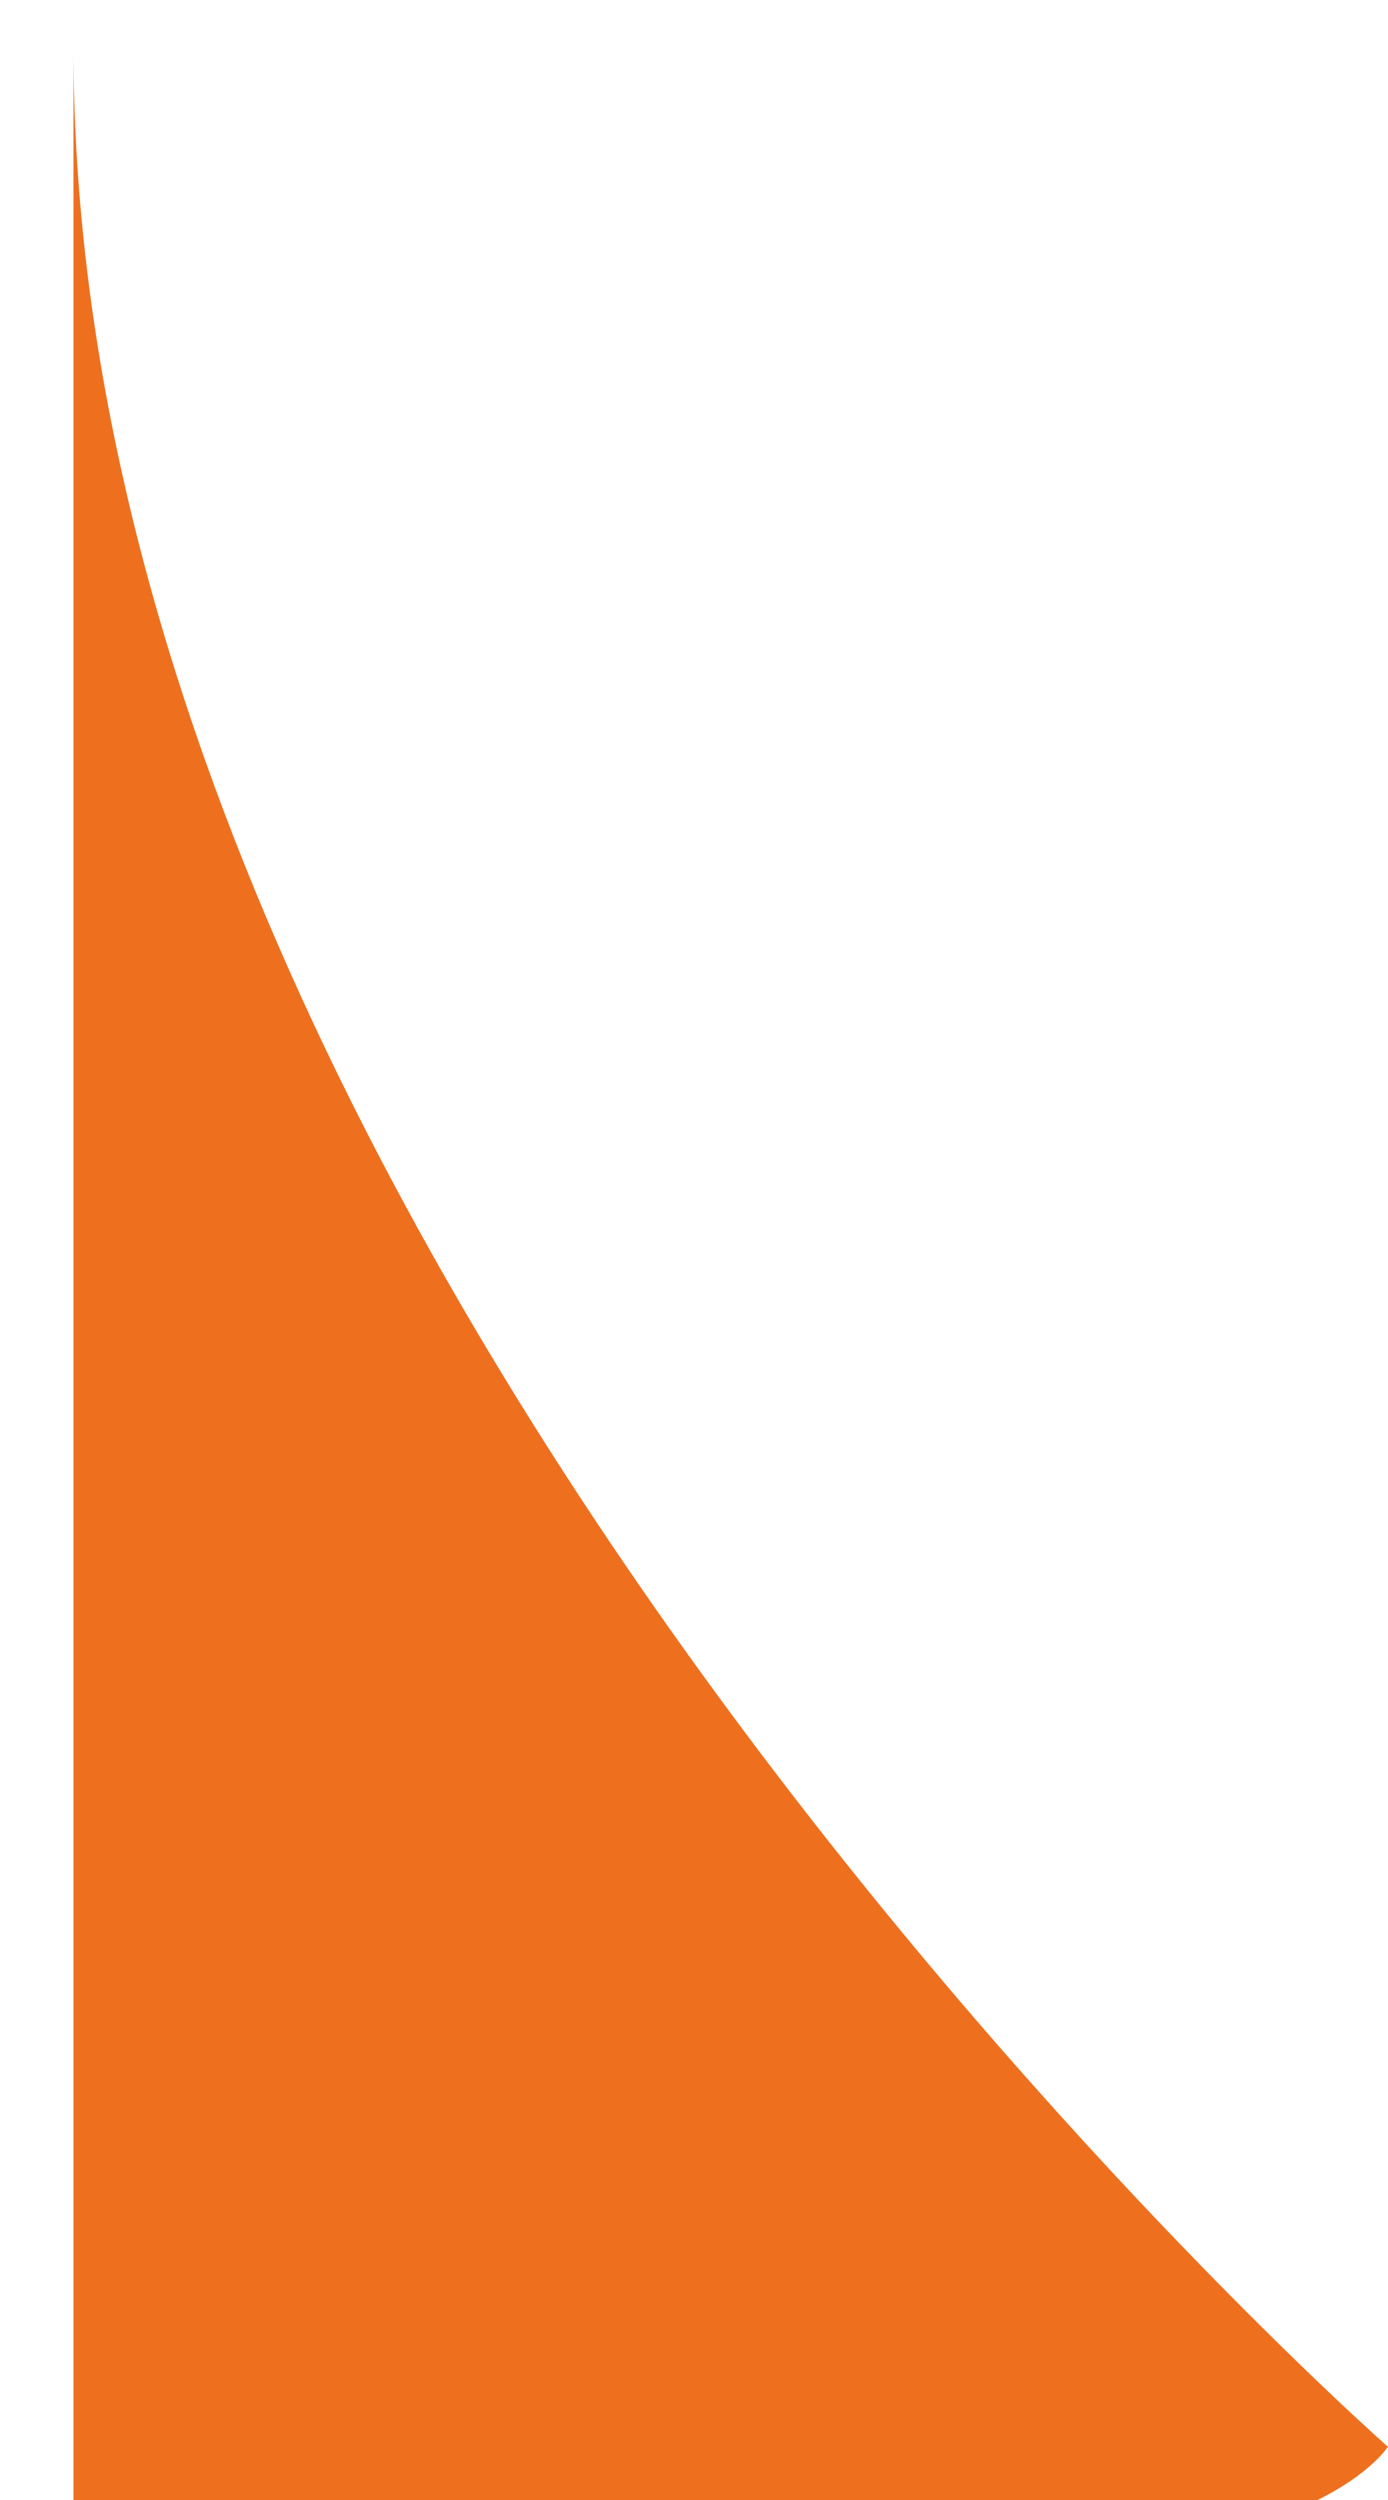 <svg width="15" height="27" viewBox="0 0 15 27" fill="none" xmlns="http://www.w3.org/2000/svg">
<g clip-path="url(#clip0_342_16178)">
<path d="M14.999 26.425C14.999 26.425 0.783 13.925 0.794 0.5V27H14.239C14.815 26.716 14.999 26.425 14.999 26.425Z" fill="#EE701F"/>
</g>
<defs>
<clipPath id="clip0_342_16178">
<rect width="15" height="27" fill="white"/>
</clipPath>
</defs>
</svg>
